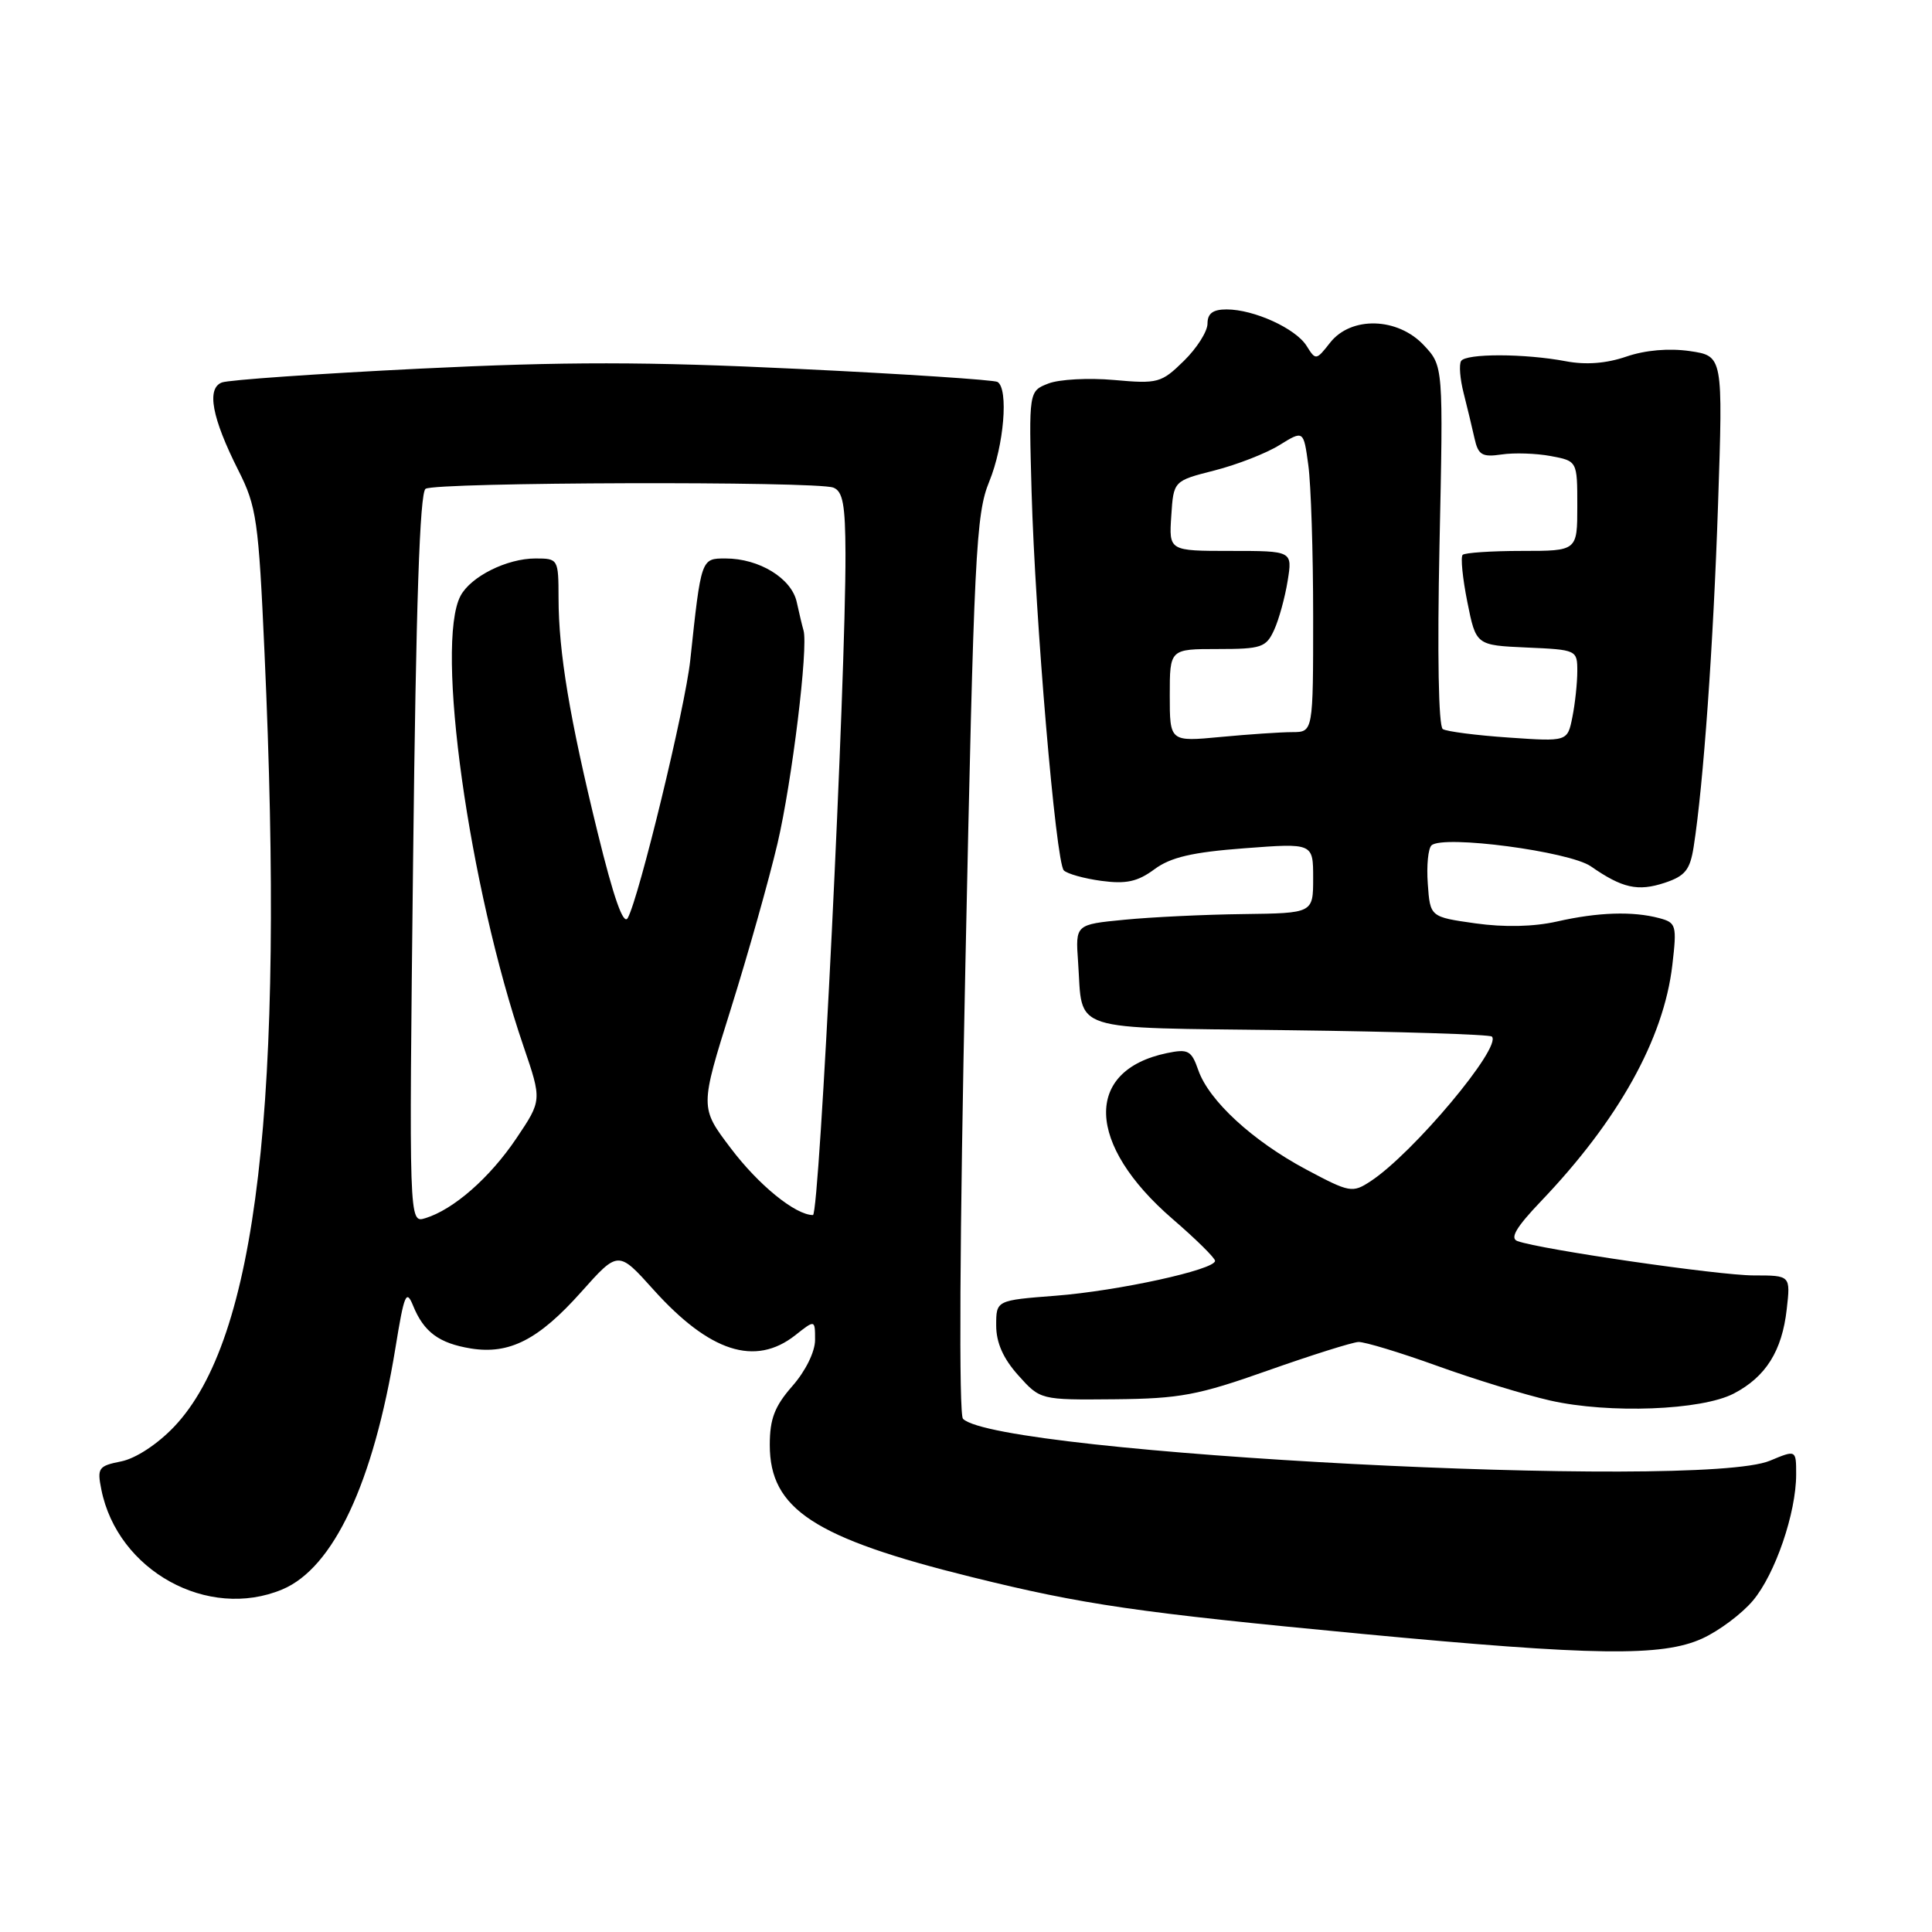<?xml version="1.0" encoding="UTF-8" standalone="no"?>
<!DOCTYPE svg PUBLIC "-//W3C//DTD SVG 1.1//EN" "http://www.w3.org/Graphics/SVG/1.1/DTD/svg11.dtd" >
<svg xmlns="http://www.w3.org/2000/svg" xmlns:xlink="http://www.w3.org/1999/xlink" version="1.1" viewBox="0 0 256 256">
 <g >
 <path fill="currentColor"
d=" M 225.54 217.12 C 227.76 216.11 230.79 213.85 232.27 212.09 C 235.22 208.59 238.00 200.47 238.00 195.37 C 238.00 192.10 238.00 192.10 234.53 193.55 C 225.16 197.47 132.24 192.64 127.60 188.00 C 127.04 187.44 127.16 163.90 127.92 127.79 C 129.06 73.27 129.31 68.12 131.08 63.81 C 133.03 59.05 133.66 51.53 132.18 50.61 C 131.74 50.34 119.85 49.55 105.77 48.88 C 85.61 47.91 74.93 47.90 55.58 48.85 C 42.06 49.52 30.28 50.34 29.40 50.68 C 27.34 51.47 28.08 55.38 31.59 62.34 C 34.00 67.11 34.26 68.94 35.05 86.50 C 37.75 146.08 34.08 177.47 23.07 189.05 C 20.86 191.37 17.99 193.25 16.07 193.64 C 13.05 194.24 12.85 194.51 13.43 197.38 C 15.58 208.13 27.54 214.73 37.40 210.61 C 44.19 207.77 49.48 196.48 52.40 178.59 C 53.56 171.43 53.84 170.79 54.75 173.04 C 56.17 176.51 58.18 177.99 62.39 178.68 C 67.50 179.50 71.37 177.52 77.00 171.21 C 81.92 165.69 81.92 165.69 86.59 170.89 C 94.03 179.16 100.06 181.10 105.37 176.93 C 108.00 174.85 108.00 174.85 108.00 177.55 C 108.00 179.11 106.74 181.67 105.00 183.65 C 102.64 186.34 102.00 188.01 102.00 191.46 C 102.00 199.96 107.86 203.80 128.76 208.97 C 143.54 212.63 150.71 213.67 180.50 216.50 C 211.29 219.41 220.23 219.53 225.54 217.12 Z  M 229.74 184.65 C 233.98 182.44 236.13 179.01 236.75 173.49 C 237.26 169.00 237.26 169.00 232.38 169.00 C 227.76 169.00 204.13 165.56 201.07 164.45 C 200.04 164.07 200.90 162.62 204.15 159.21 C 214.45 148.44 220.45 137.66 221.59 127.90 C 222.21 122.60 222.11 122.26 219.87 121.66 C 216.35 120.72 211.74 120.87 206.33 122.10 C 203.23 122.80 199.35 122.89 195.50 122.35 C 189.50 121.50 189.50 121.50 189.19 117.11 C 189.01 114.70 189.24 112.40 189.69 112.01 C 191.25 110.61 207.93 112.82 210.79 114.79 C 214.96 117.69 217.02 118.15 220.57 116.98 C 223.29 116.08 223.94 115.27 224.42 112.20 C 225.71 103.97 227.03 85.43 227.65 66.84 C 228.31 47.17 228.31 47.17 223.91 46.52 C 221.14 46.12 218.01 46.39 215.50 47.25 C 212.86 48.16 210.14 48.37 207.50 47.87 C 202.02 46.83 194.23 46.82 193.60 47.84 C 193.31 48.31 193.46 50.22 193.94 52.09 C 194.42 53.97 195.06 56.66 195.38 58.08 C 195.87 60.29 196.38 60.60 198.97 60.22 C 200.63 59.97 203.56 60.07 205.49 60.43 C 209.00 61.09 209.00 61.09 209.00 67.05 C 209.00 73.00 209.00 73.00 201.67 73.00 C 197.63 73.00 194.10 73.24 193.81 73.52 C 193.52 73.81 193.80 76.62 194.43 79.77 C 195.58 85.50 195.58 85.50 202.29 85.80 C 208.92 86.09 209.00 86.13 209.00 88.92 C 209.00 90.48 208.71 93.22 208.35 95.01 C 207.70 98.27 207.70 98.27 199.91 97.73 C 195.63 97.44 191.70 96.93 191.18 96.61 C 190.61 96.26 190.44 86.71 190.74 72.26 C 191.25 48.50 191.25 48.50 188.67 45.75 C 185.20 42.04 179.03 41.87 176.25 45.40 C 174.40 47.76 174.34 47.77 173.13 45.83 C 171.68 43.52 166.16 41.00 162.53 41.00 C 160.72 41.00 160.00 41.53 160.00 42.88 C 160.00 43.92 158.59 46.14 156.86 47.83 C 153.88 50.75 153.42 50.87 147.61 50.35 C 144.25 50.05 140.33 50.26 138.91 50.82 C 136.32 51.83 136.32 51.83 136.69 65.16 C 137.17 82.04 139.90 114.23 140.96 115.33 C 141.40 115.78 143.64 116.41 145.94 116.72 C 149.22 117.16 150.74 116.83 152.97 115.18 C 155.12 113.59 157.98 112.92 164.90 112.40 C 174.00 111.71 174.00 111.71 174.00 116.36 C 174.00 121.00 174.00 121.00 164.75 121.12 C 159.66 121.18 152.57 121.52 149.00 121.87 C 142.50 122.50 142.50 122.50 142.85 127.44 C 143.52 136.90 141.15 136.13 170.89 136.51 C 185.34 136.69 197.40 137.07 197.68 137.35 C 199.06 138.72 187.23 152.84 181.61 156.52 C 179.20 158.10 178.85 158.04 173.07 154.96 C 165.97 151.17 160.19 145.85 158.78 141.80 C 157.87 139.19 157.44 138.96 154.63 139.54 C 143.59 141.84 143.92 151.63 155.37 161.52 C 158.47 164.19 161.00 166.69 161.00 167.07 C 161.00 168.24 148.17 171.05 139.88 171.69 C 132.00 172.30 132.00 172.30 132.00 175.63 C 132.00 177.91 132.93 180.01 134.92 182.23 C 137.85 185.50 137.85 185.50 147.67 185.41 C 156.34 185.33 158.74 184.88 168.00 181.60 C 173.78 179.56 179.18 177.86 180.00 177.82 C 180.82 177.79 185.51 179.21 190.42 180.98 C 195.32 182.75 202.07 184.82 205.42 185.58 C 213.21 187.34 225.47 186.88 229.74 184.65 Z  M 54.74 113.79 C 55.12 80.17 55.62 65.28 56.39 64.77 C 57.72 63.88 108.15 63.74 110.42 64.61 C 111.68 65.09 112.01 66.87 112.03 73.36 C 112.08 90.06 108.59 161.00 107.72 161.00 C 105.40 161.00 100.50 157.02 96.81 152.12 C 92.74 146.75 92.74 146.75 96.86 133.62 C 99.12 126.41 101.89 116.58 103.02 111.78 C 104.95 103.54 107.12 85.76 106.47 83.53 C 106.30 82.96 105.90 81.27 105.57 79.77 C 104.88 76.62 100.59 74.00 96.14 74.00 C 92.89 74.00 92.91 73.93 91.46 87.50 C 90.80 93.71 84.67 118.98 83.18 121.64 C 82.61 122.66 81.32 119.01 79.19 110.32 C 75.47 95.15 74.02 86.42 74.01 79.25 C 74.00 74.07 73.96 74.00 70.95 74.00 C 67.18 74.00 62.40 76.38 61.03 78.94 C 57.63 85.30 62.11 117.39 69.37 138.65 C 71.81 145.80 71.81 145.80 68.42 150.84 C 64.91 156.06 60.08 160.29 56.34 161.42 C 54.19 162.08 54.19 162.08 54.74 113.79 Z  M 155.00 92.14 C 155.00 86.00 155.00 86.00 161.34 86.00 C 167.15 86.00 167.77 85.79 168.83 83.47 C 169.47 82.07 170.27 79.15 170.62 76.97 C 171.26 73.00 171.26 73.00 163.07 73.00 C 154.89 73.00 154.89 73.00 155.20 68.36 C 155.50 63.72 155.50 63.72 160.92 62.34 C 163.90 61.58 167.78 60.07 169.53 58.98 C 172.73 57.00 172.73 57.00 173.36 61.64 C 173.71 64.19 174.00 73.19 174.00 81.64 C 174.00 97.00 174.00 97.00 171.25 97.01 C 169.74 97.01 165.46 97.30 161.75 97.65 C 155.00 98.29 155.00 98.29 155.00 92.14 Z "/>
</g>
</svg>